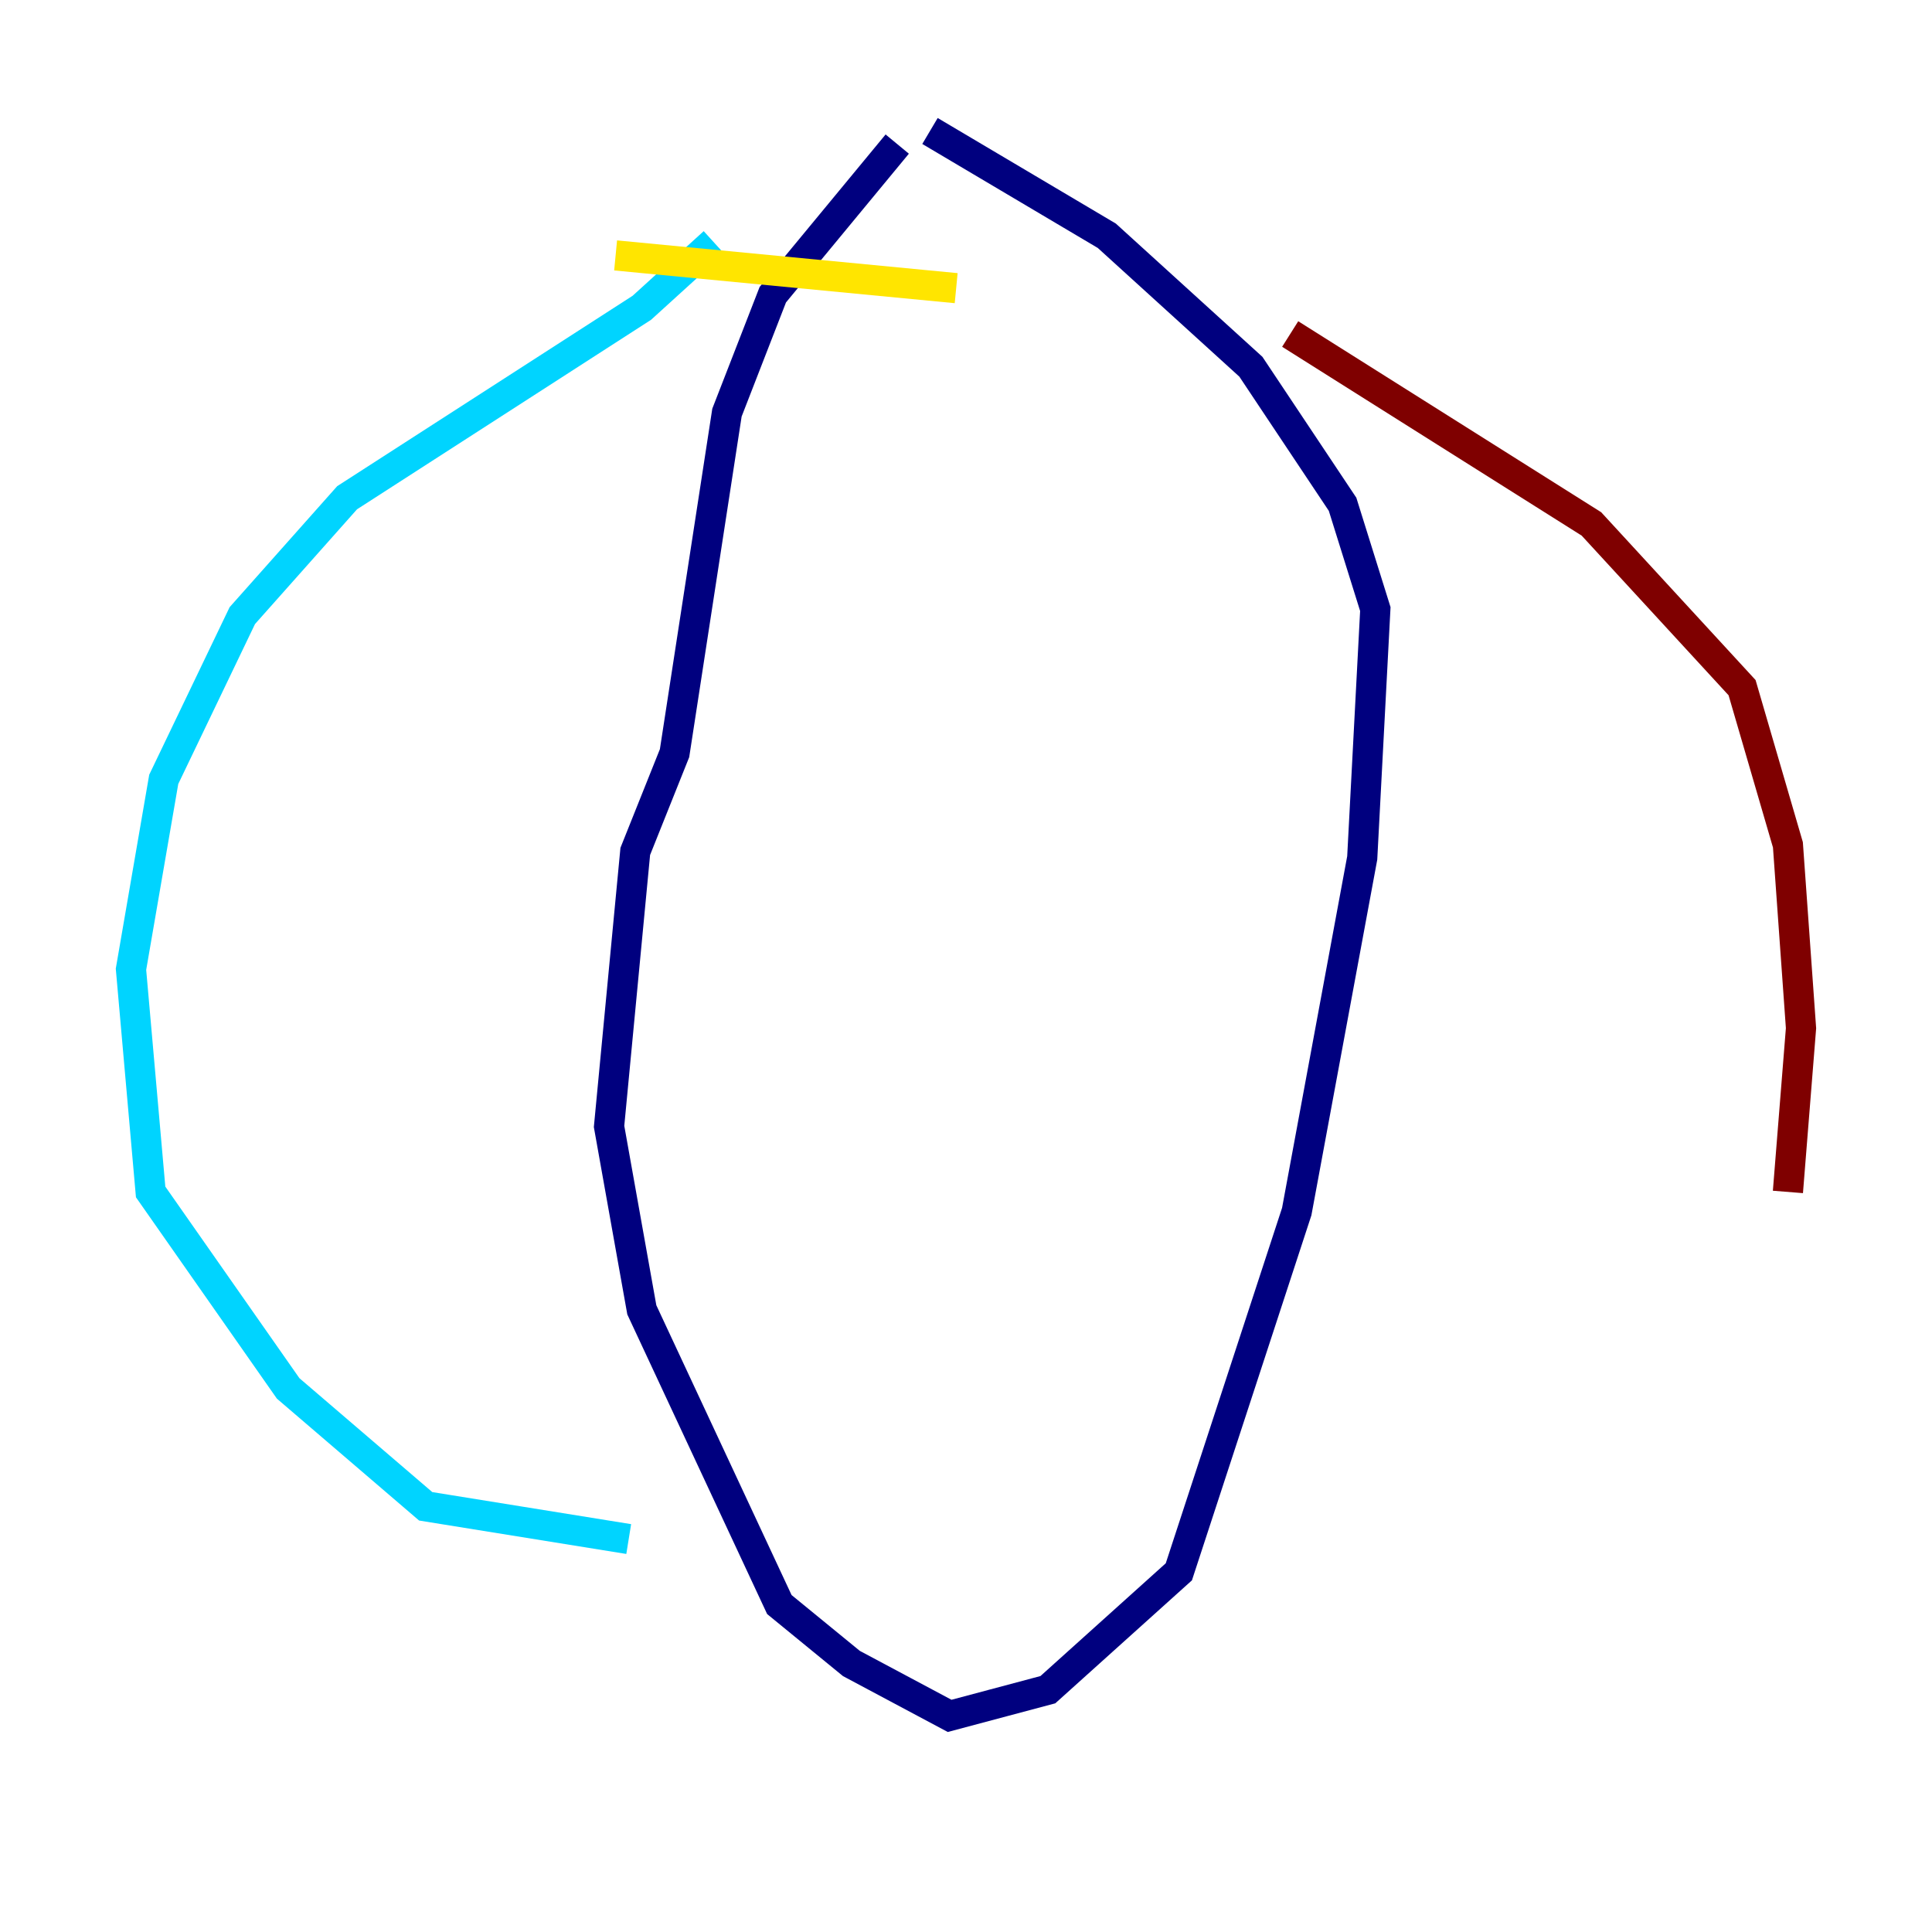 <?xml version="1.0" encoding="utf-8" ?>
<svg baseProfile="tiny" height="128" version="1.2" viewBox="0,0,128,128" width="128" xmlns="http://www.w3.org/2000/svg" xmlns:ev="http://www.w3.org/2001/xml-events" xmlns:xlink="http://www.w3.org/1999/xlink"><defs /><polyline fill="none" points="61.614,8.678 73.329,15.62 82.875,24.298 88.949,33.41 91.119,40.352 90.251,56.841 85.912,80.271 78.102,104.136 69.424,111.946 62.915,113.681 56.407,110.21 51.634,106.305 42.522,86.78 40.352,74.63 42.088,56.407 44.691,49.898 48.163,27.336 51.2,19.525 59.444,9.546" stroke="#00007f" stroke-width="2" /><polyline fill="none" points="47.295,16.054 42.522,20.393 22.997,32.976 16.054,40.786 10.848,51.634 8.678,64.217 9.98,78.969 19.091,91.986 28.203,99.797 41.654,101.966" stroke="#00d4ff" stroke-width="2" /><polyline fill="none" points="40.786,16.922 63.349,19.091" stroke="#ffe500" stroke-width="2" /><polyline fill="none" points="85.478,22.129 105.437,34.712 115.417,45.559 118.454,55.973 119.322,68.122 118.454,78.969" stroke="#7f0000" stroke-width="2" /></svg>